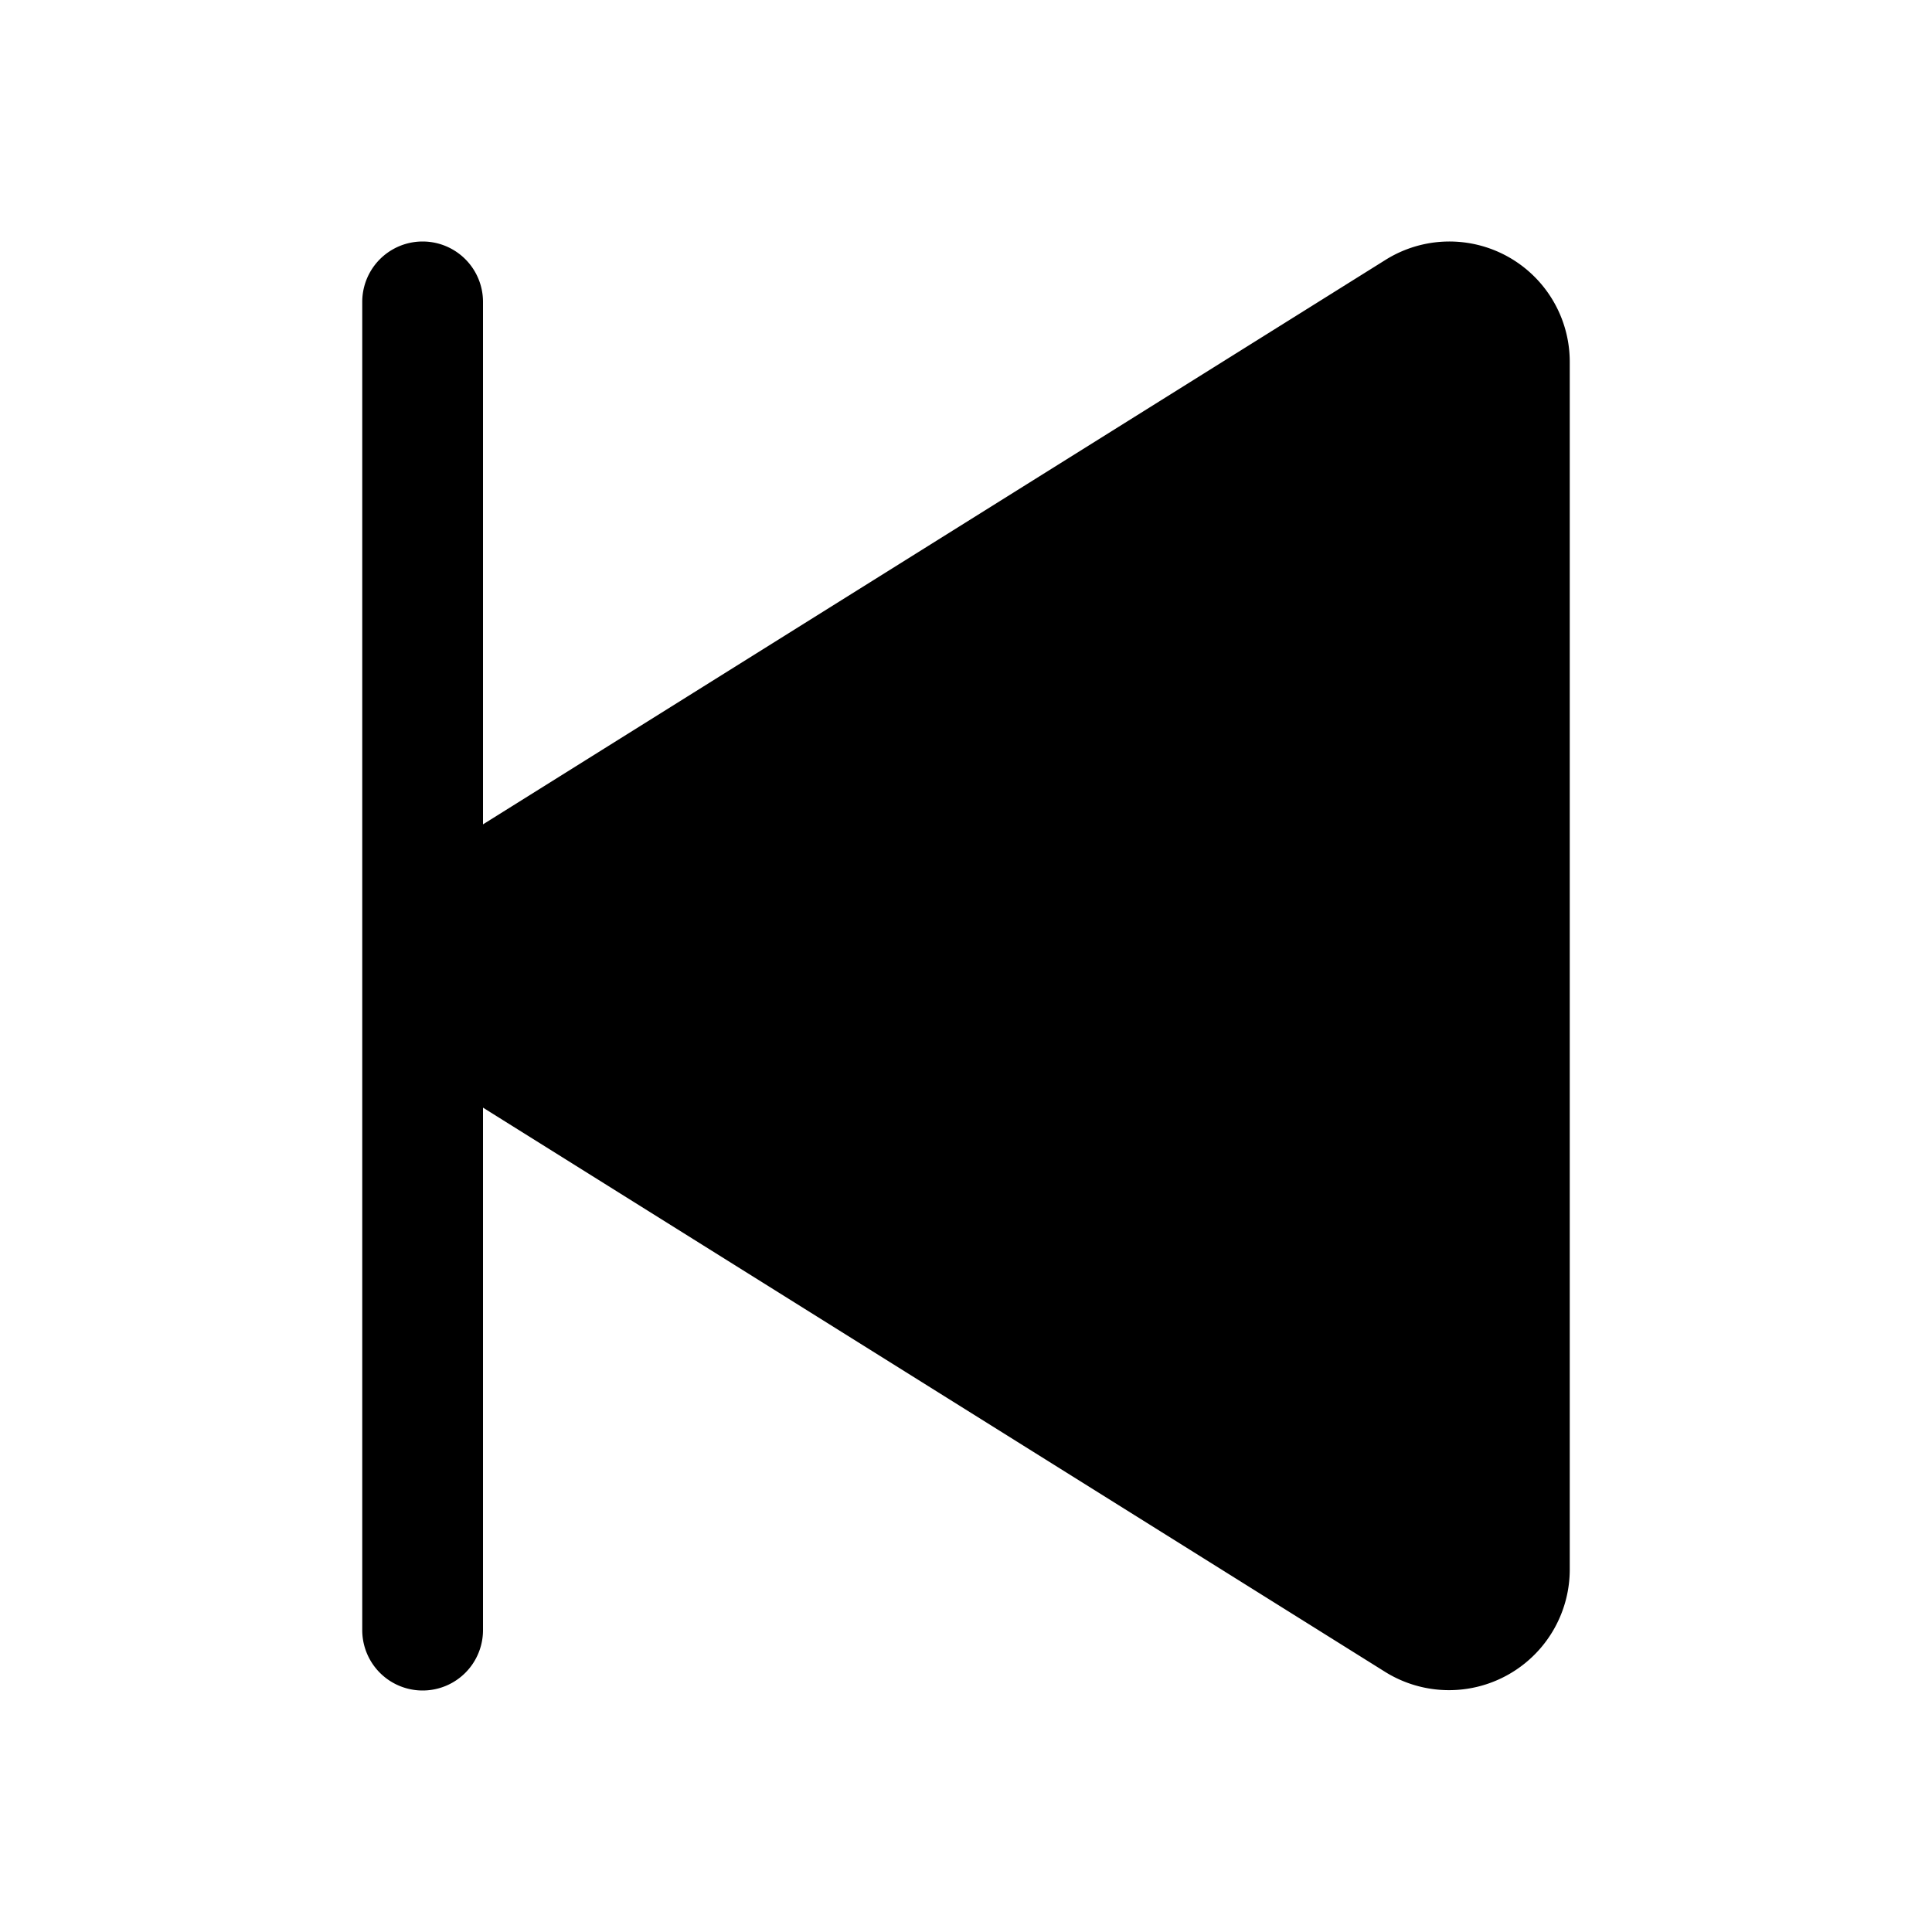 <svg xmlns="http://www.w3.org/2000/svg" fill="none" viewBox="0 0 32 32">
  <path fill="#000" d="M26 5.985v20.03a2 2 0 0 1-3.054 1.679L8 18.346V27a1 1 0 1 1-2 0V5a1 1 0 0 1 2 0v8.654l14.946-9.348A1.993 1.993 0 0 1 26 5.985"/>
</svg>

